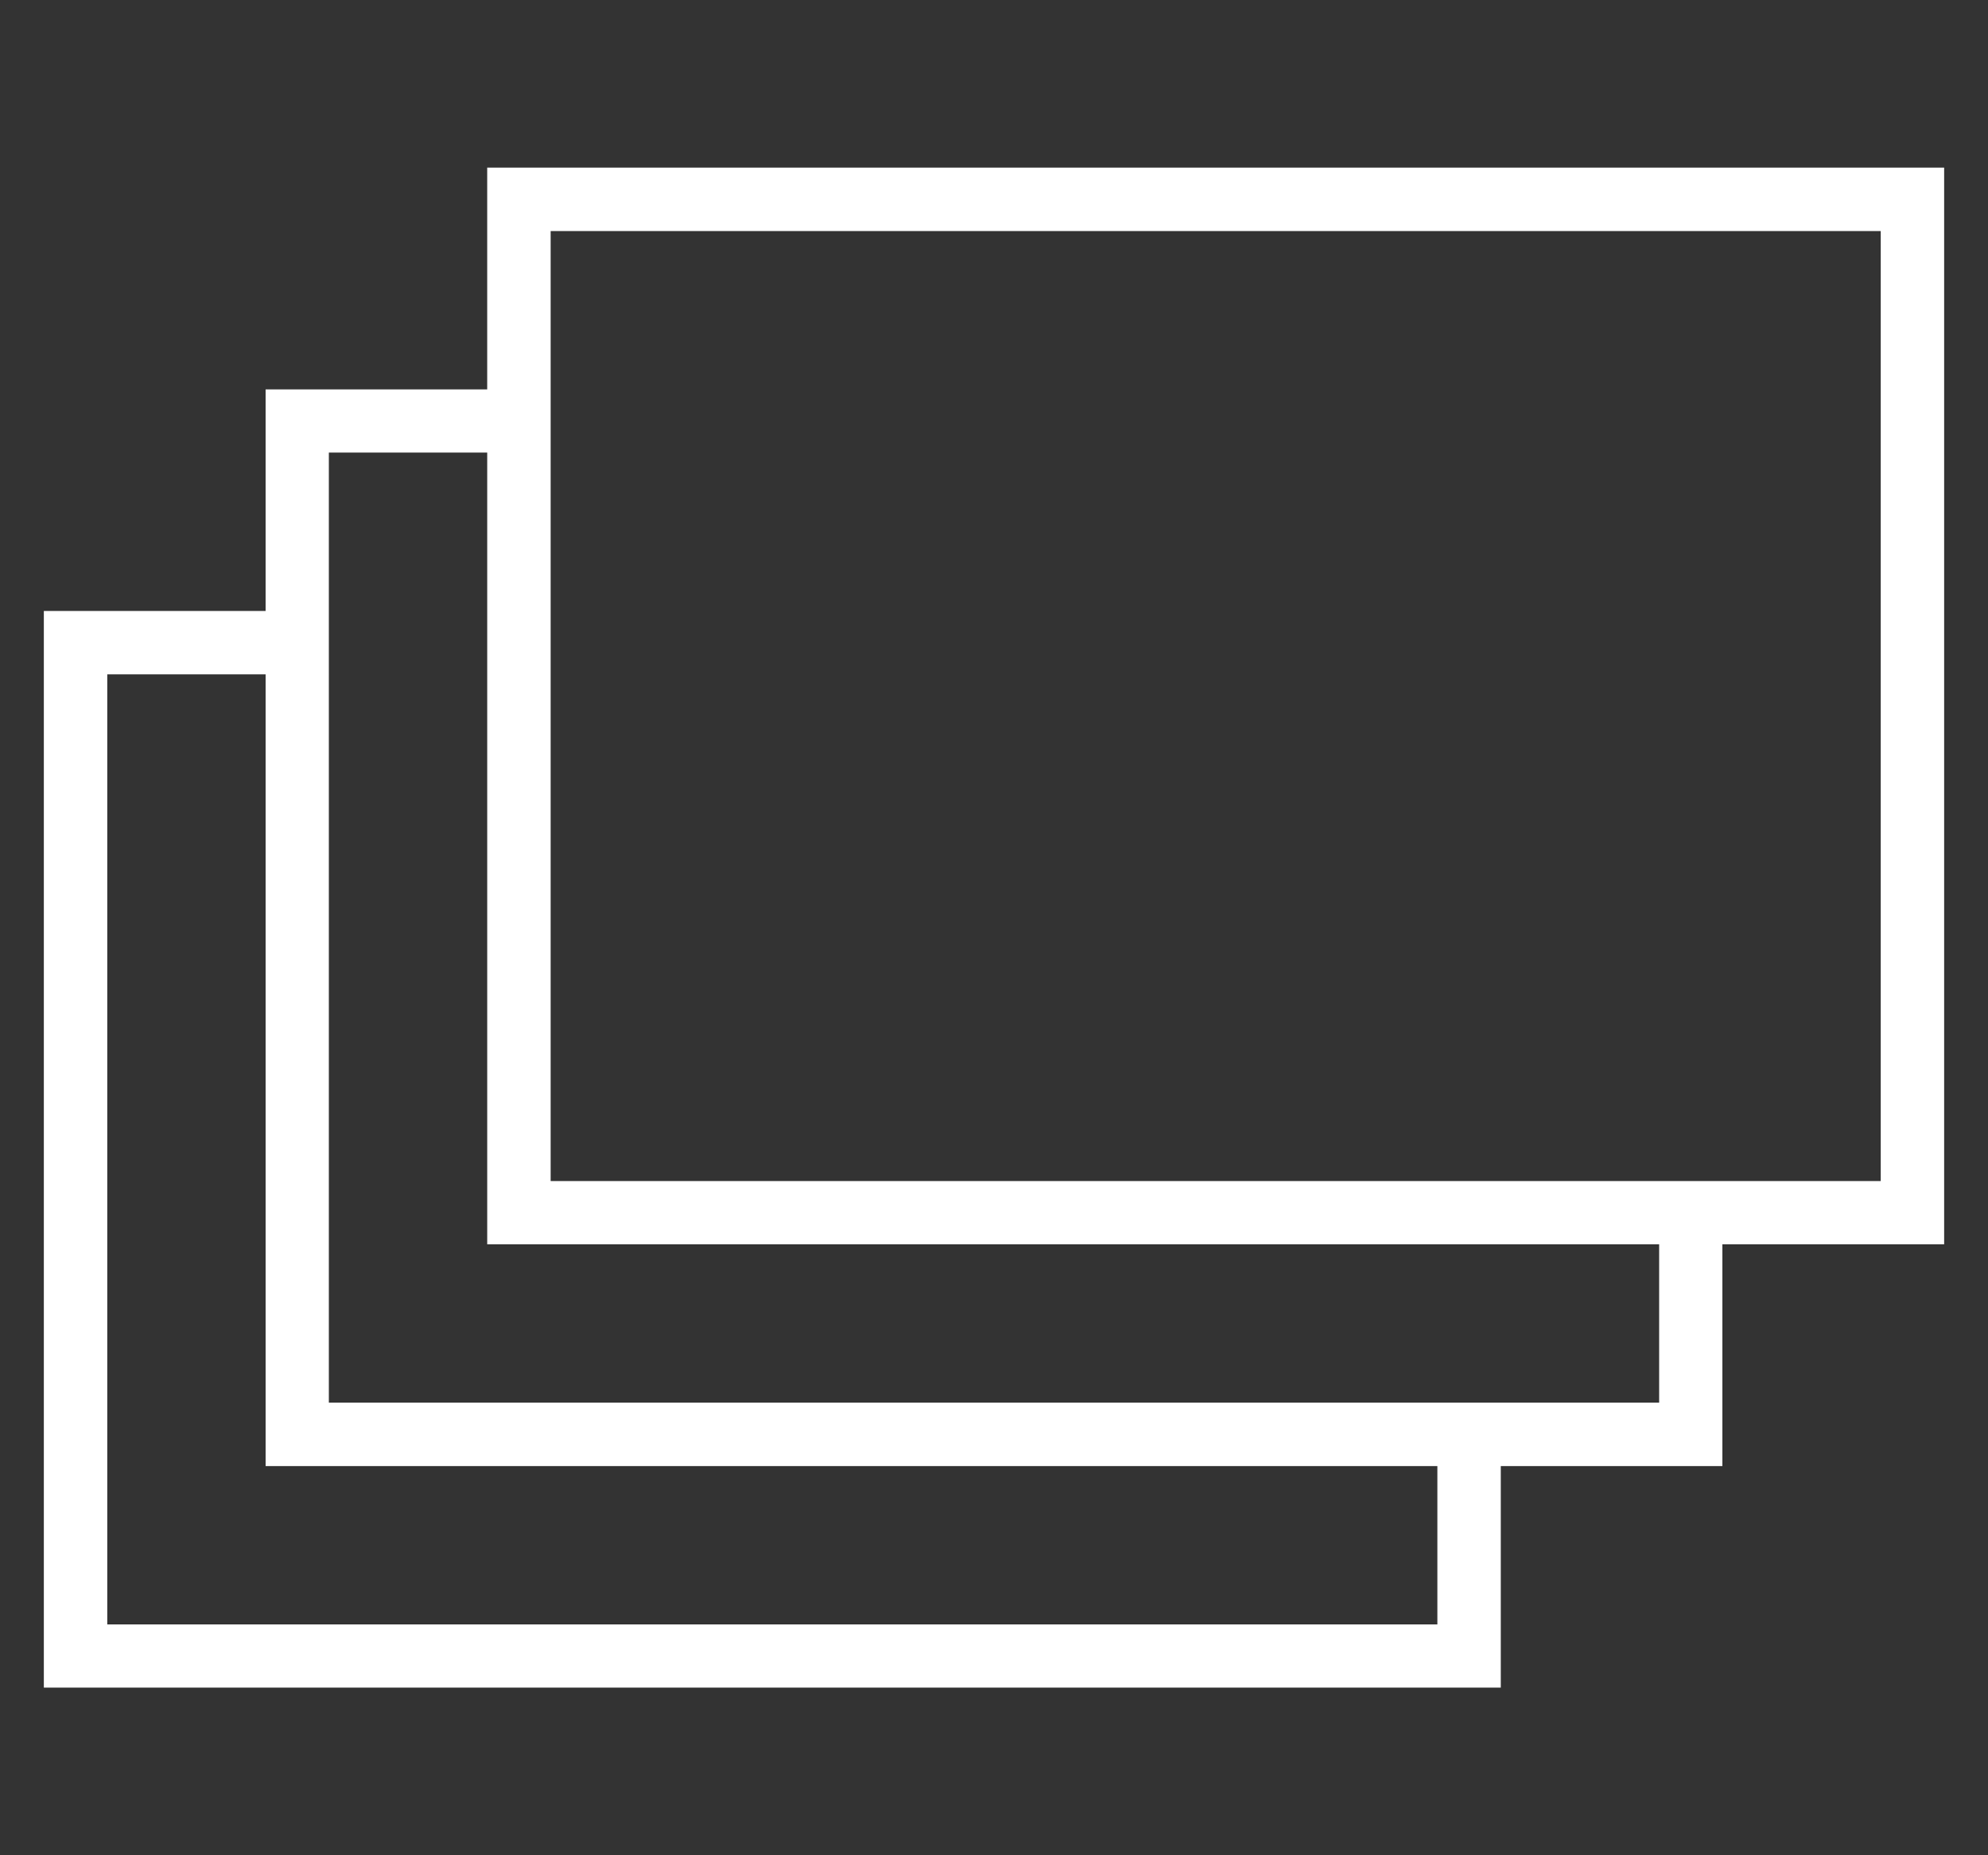 <?xml version="1.0" encoding="utf-8"?>
<!-- Generator: Adobe Illustrator 17.0.0, SVG Export Plug-In . SVG Version: 6.00 Build 0)  -->
<!DOCTYPE svg PUBLIC "-//W3C//DTD SVG 1.1//EN" "http://www.w3.org/Graphics/SVG/1.1/DTD/svg11.dtd">
<svg version="1.1" id="Layer_1" xmlns="http://www.w3.org/2000/svg" xmlns:xlink="http://www.w3.org/1999/xlink" x="0px" y="0px"
	 width="126.8px" height="118.346px" viewBox="0 0 126.8 118.346" enable-background="new 0 0 126.8 118.346" xml:space="preserve">
<rect x="0" y="0" width="126.8" height="118.346" fill="#333333" stroke="none"/>
<g>
	<path fill="#FFFFFF" d="M124.004,10.693H31.075v14.146H16.942v14.133H2.796v68.681h92.928V93.52h14.133V79.374h14.146V10.693z
		 M91.679,103.621H6.842V43.017h10.101V93.52h74.737V103.621z M105.825,89.475h-84.85V28.871h10.101v50.503h74.749V89.475z
		 M119.958,75.341H35.121V14.738h84.837V75.341z M119.958,75.341"/>
</g>
</svg>
